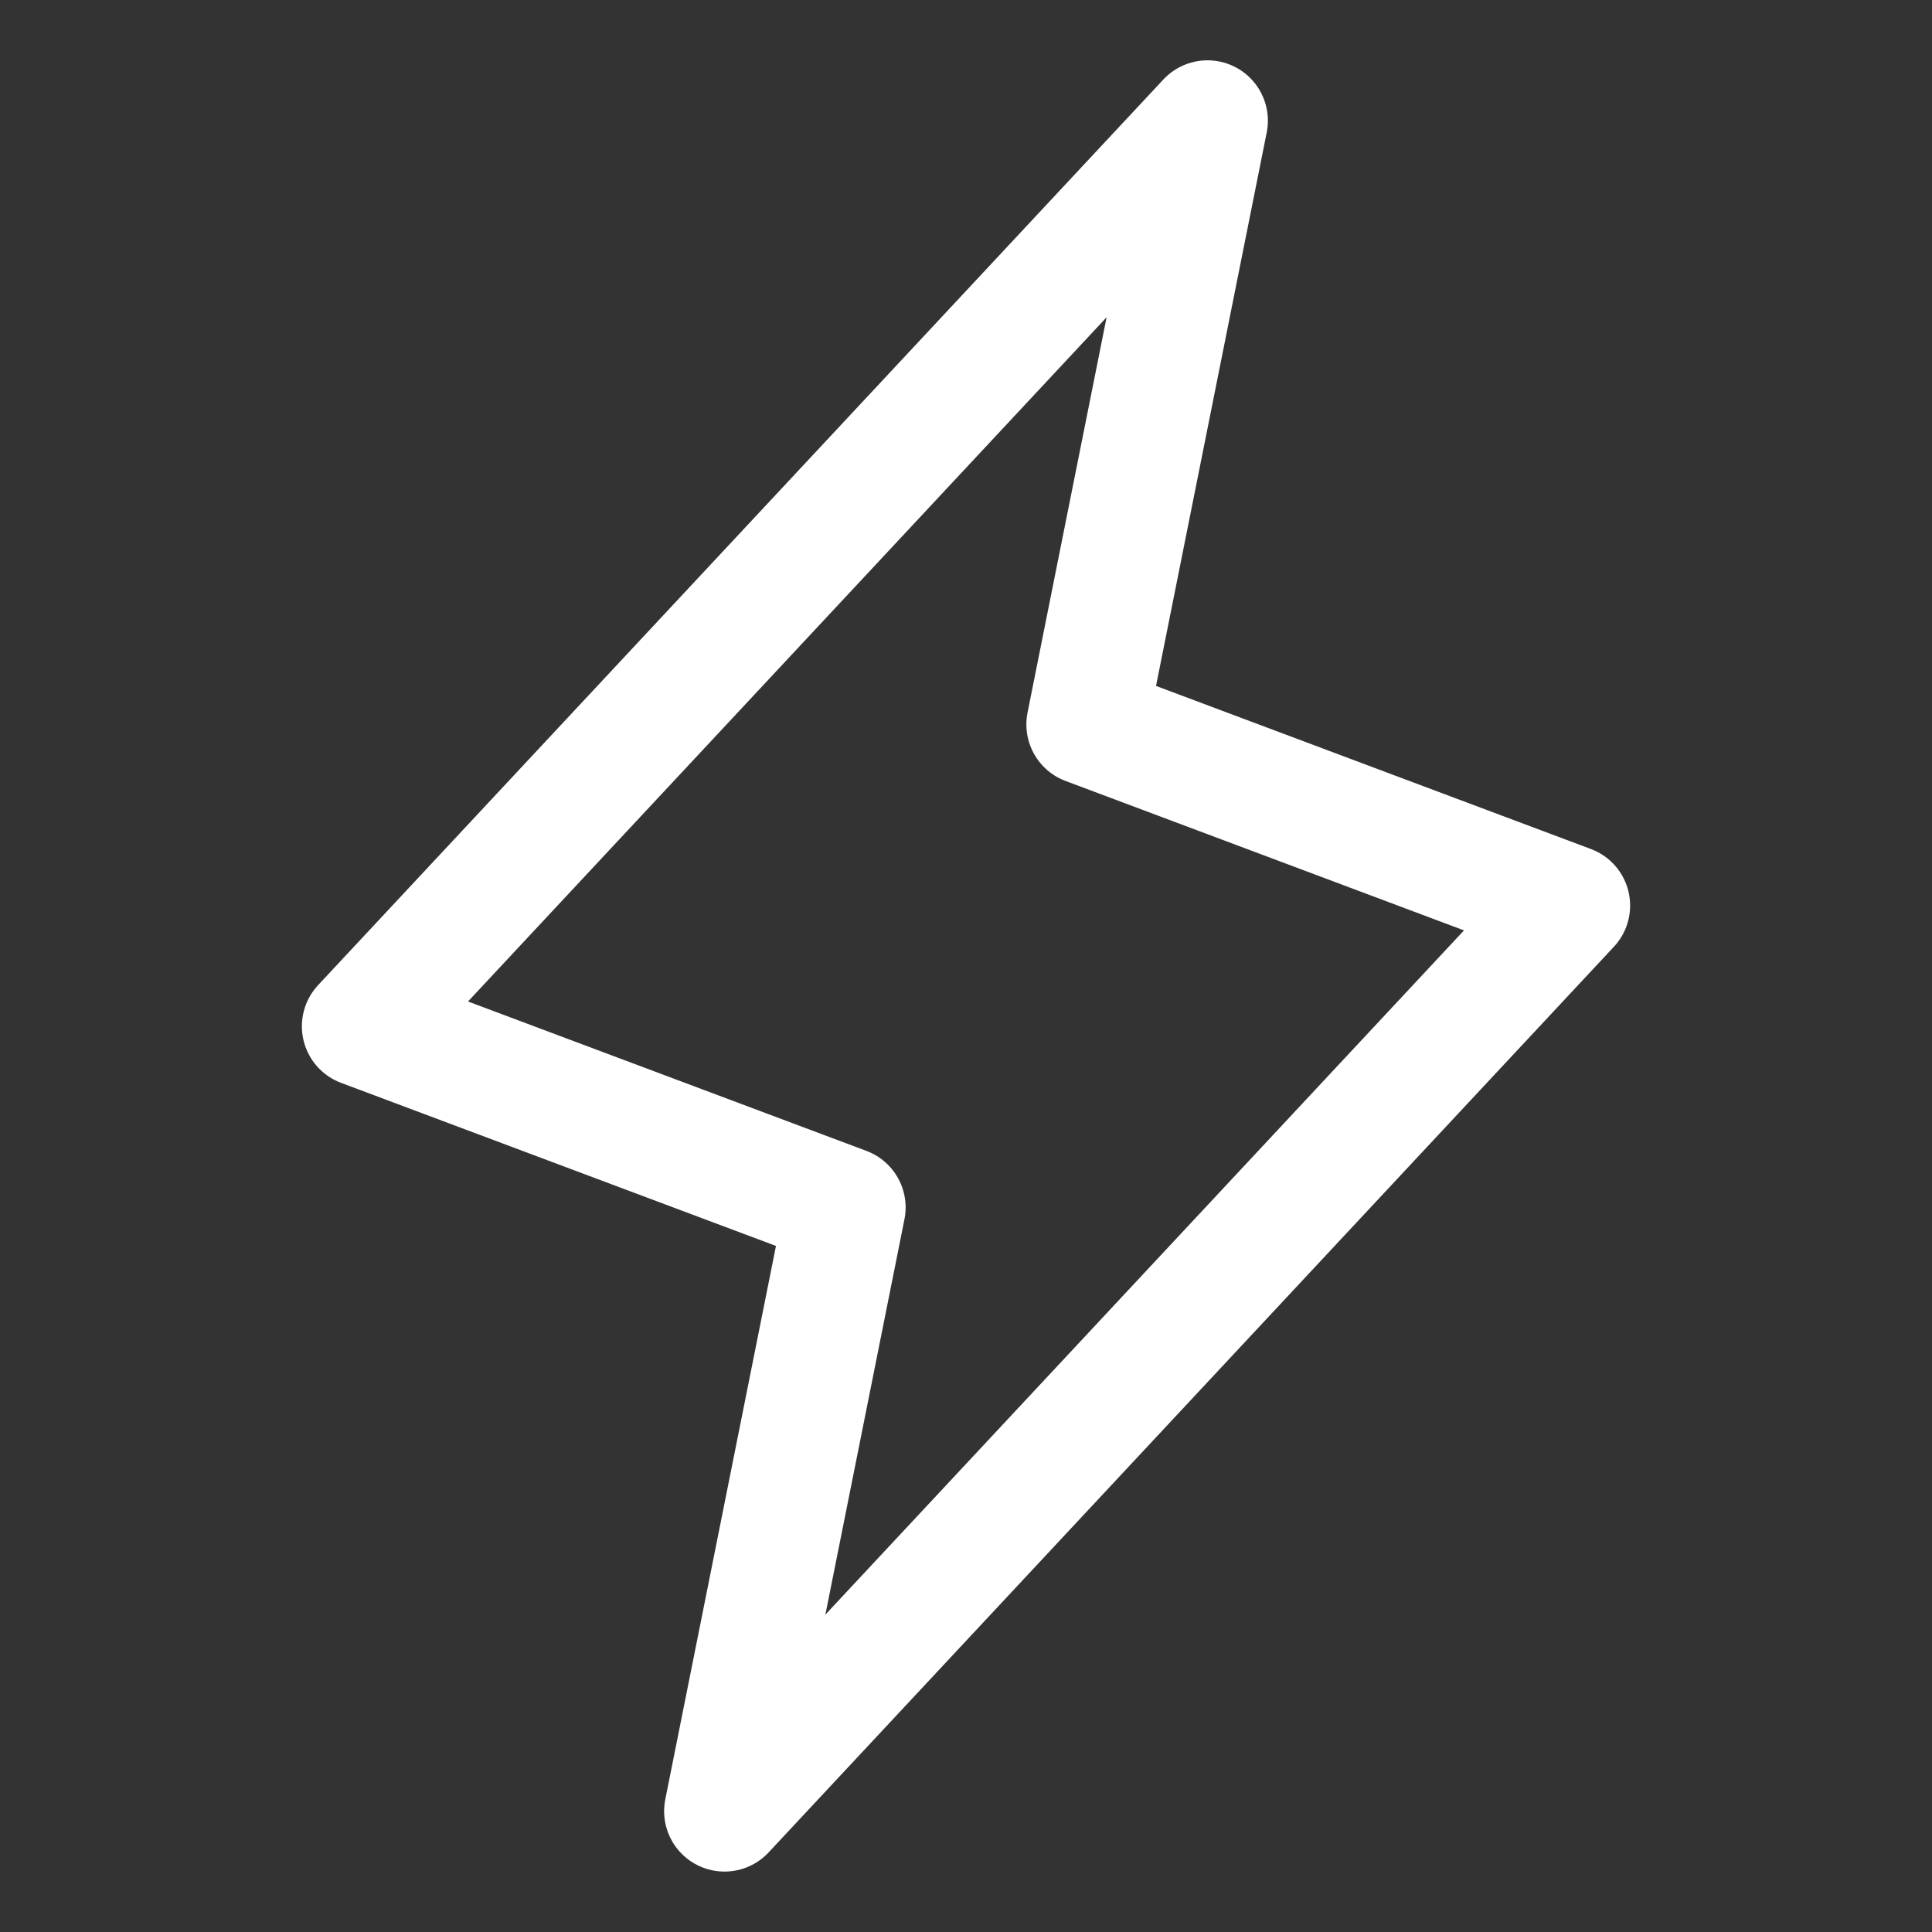 <svg width="32" height="32" viewBox="0 0 32 32" fill="none" xmlns="http://www.w3.org/2000/svg">
<rect x="0" y="0" width="32" height="32" fill="#333333" stroke="none"/>
<path d="M12 29.999L14 19.999L6 16.999L20 1.999L18 11.999L26 14.999L12 29.999Z" stroke="white" stroke-width="2" stroke-linecap="round" stroke-linejoin="round"/>
</svg>
